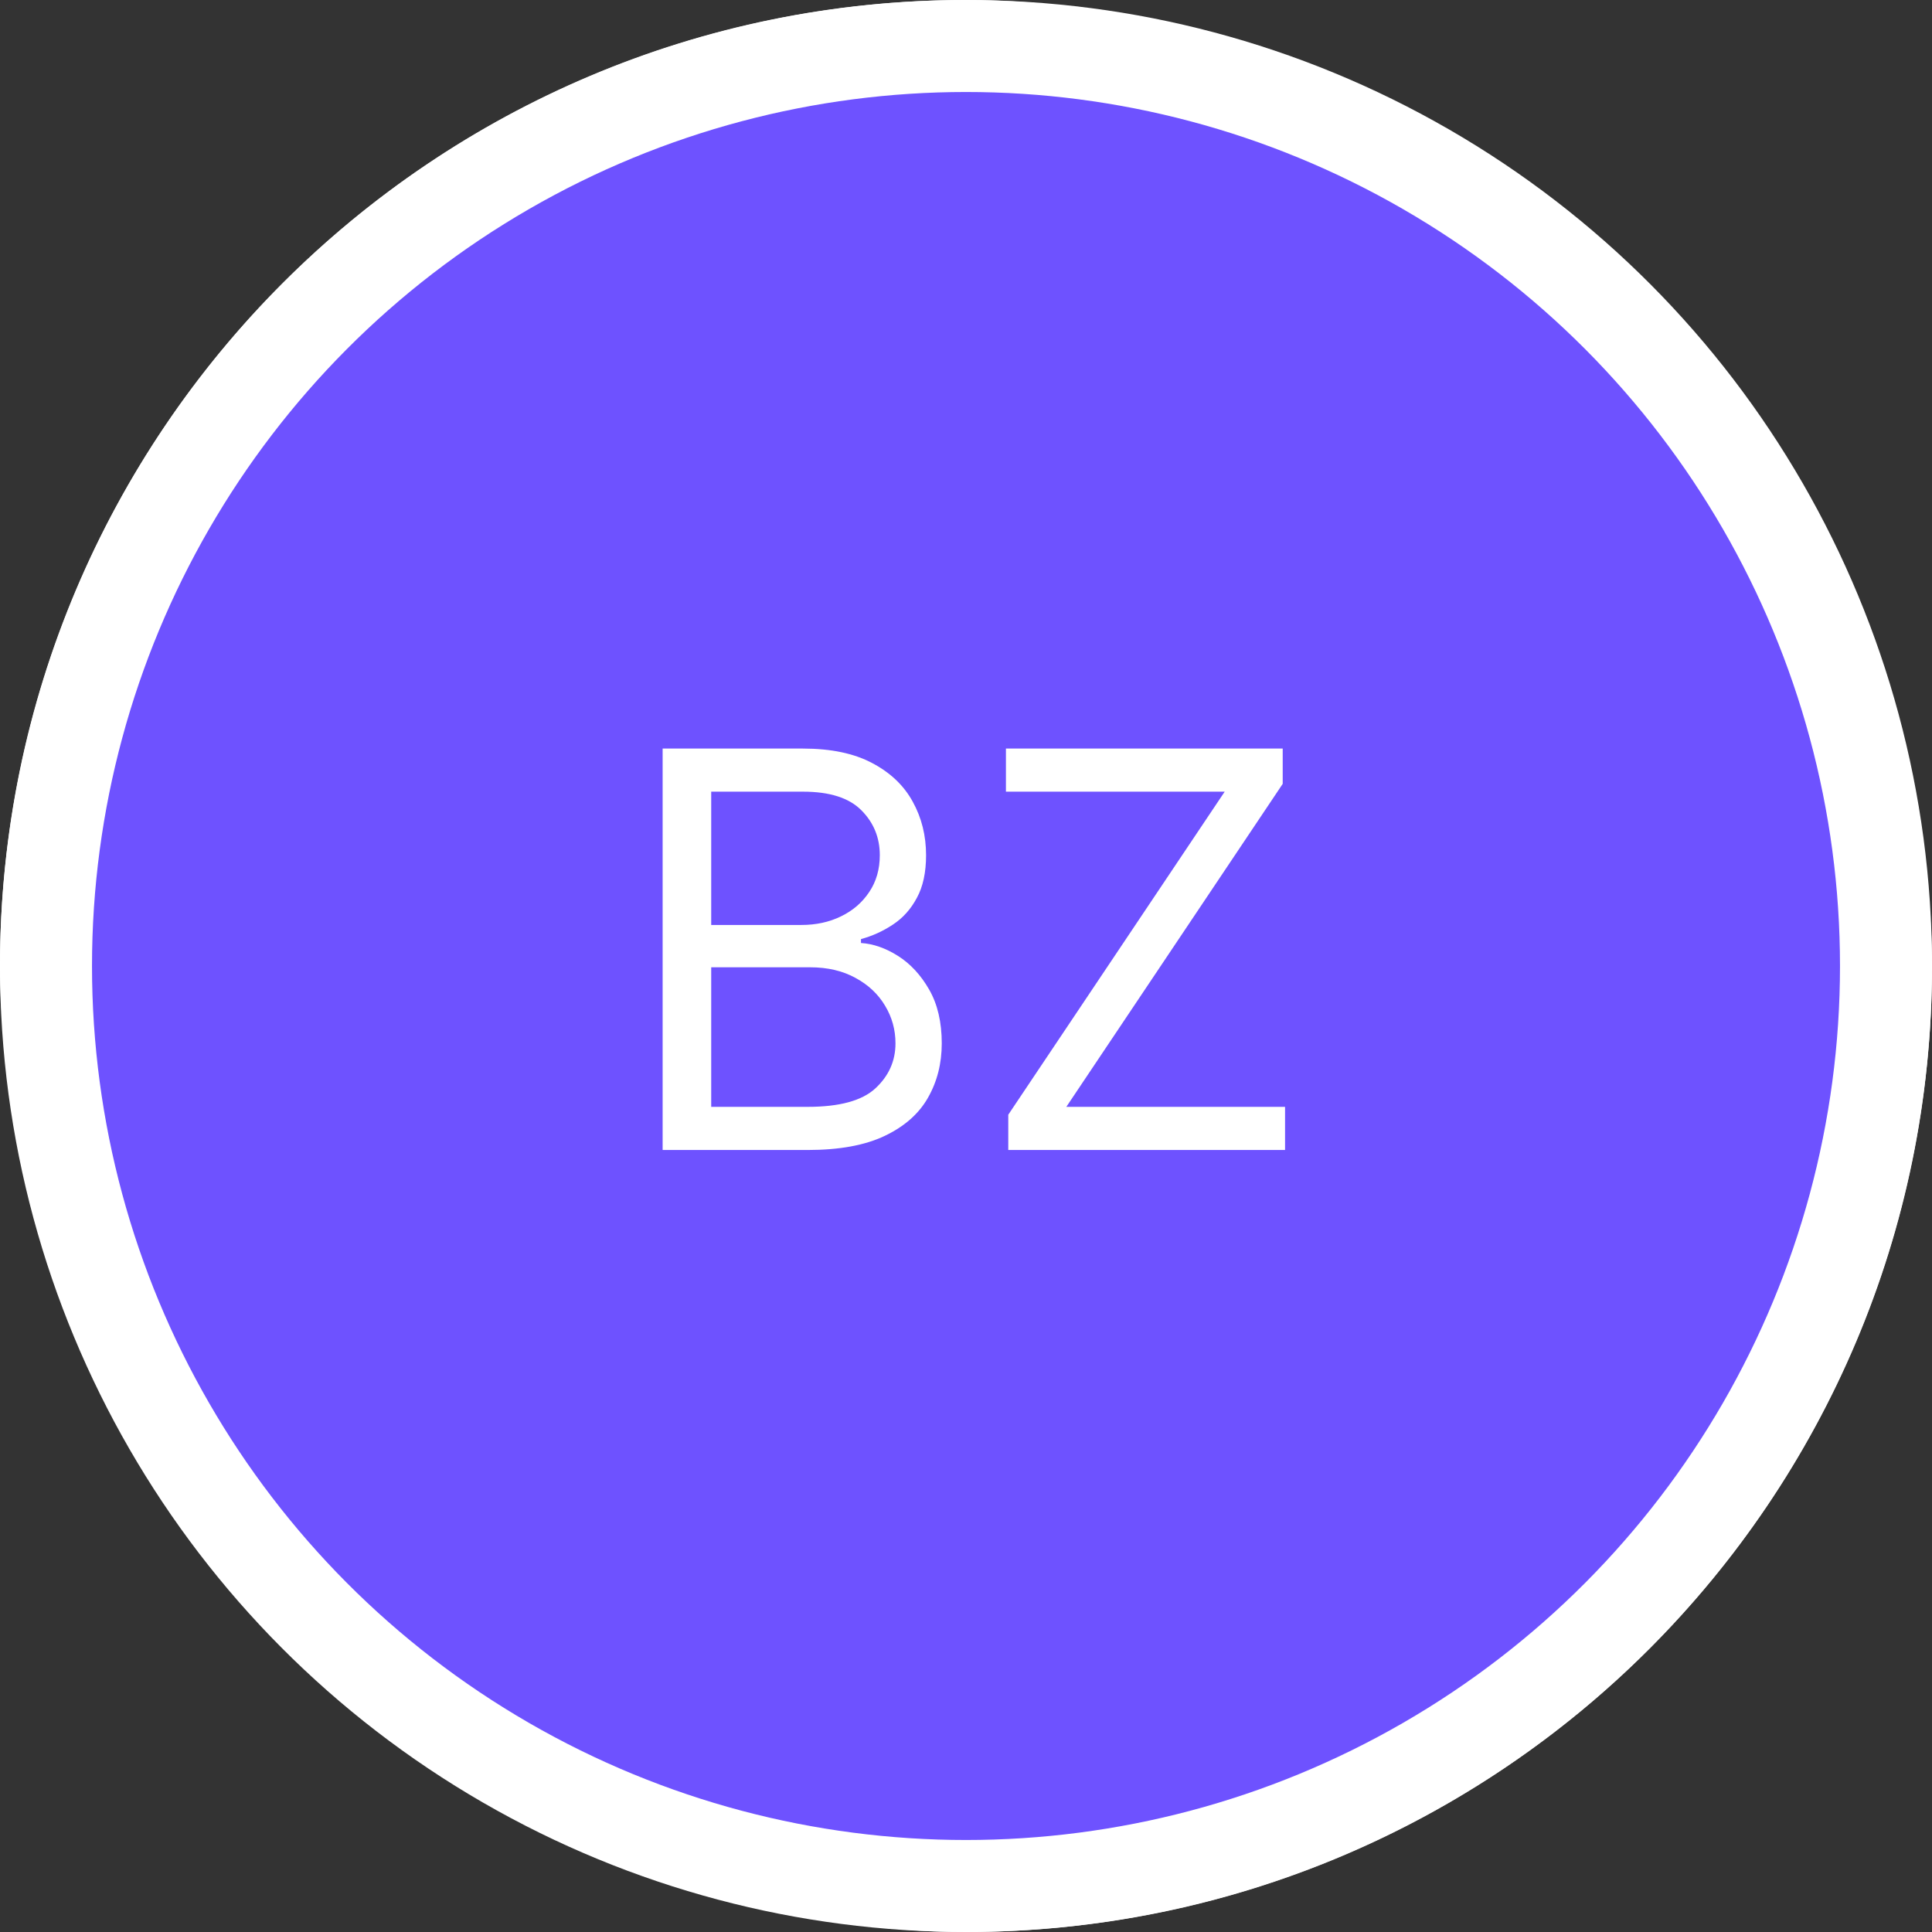 <svg width="42" height="42" viewBox="0 0 42 42" fill="none" xmlns="http://www.w3.org/2000/svg">
<rect x="0" y="0" width="42" height="42" fill="#333333" stroke="none"/>
<rect width="42" height="42" rx="21" fill="white"/>
<circle cx="21" cy="21" r="20" fill="#6E52FF" stroke="white" stroke-width="2"/>
<path d="M14.405 25V16.273H17.456C18.064 16.273 18.565 16.378 18.96 16.588C19.355 16.796 19.649 17.075 19.842 17.428C20.035 17.777 20.132 18.165 20.132 18.591C20.132 18.966 20.065 19.276 19.931 19.52C19.801 19.764 19.628 19.957 19.412 20.099C19.198 20.241 18.967 20.347 18.717 20.415V20.5C18.984 20.517 19.253 20.611 19.522 20.781C19.792 20.952 20.018 21.196 20.2 21.514C20.382 21.832 20.473 22.222 20.473 22.682C20.473 23.119 20.373 23.513 20.174 23.862C19.976 24.212 19.662 24.489 19.233 24.693C18.804 24.898 18.245 25 17.558 25H14.405ZM15.461 24.062H17.558C18.248 24.062 18.738 23.929 19.028 23.662C19.321 23.392 19.467 23.065 19.467 22.682C19.467 22.386 19.392 22.114 19.241 21.864C19.091 21.611 18.876 21.409 18.598 21.259C18.319 21.105 17.99 21.028 17.609 21.028H15.461V24.062ZM15.461 20.108H17.422C17.74 20.108 18.027 20.046 18.282 19.921C18.541 19.796 18.745 19.619 18.896 19.392C19.049 19.165 19.126 18.898 19.126 18.591C19.126 18.207 18.992 17.882 18.726 17.615C18.459 17.345 18.035 17.21 17.456 17.21H15.461V20.108ZM21.919 25V24.233L26.624 17.21H21.868V16.273H27.885V17.04L23.181 24.062H27.936V25H21.919Z" fill="white"/>
</svg>
